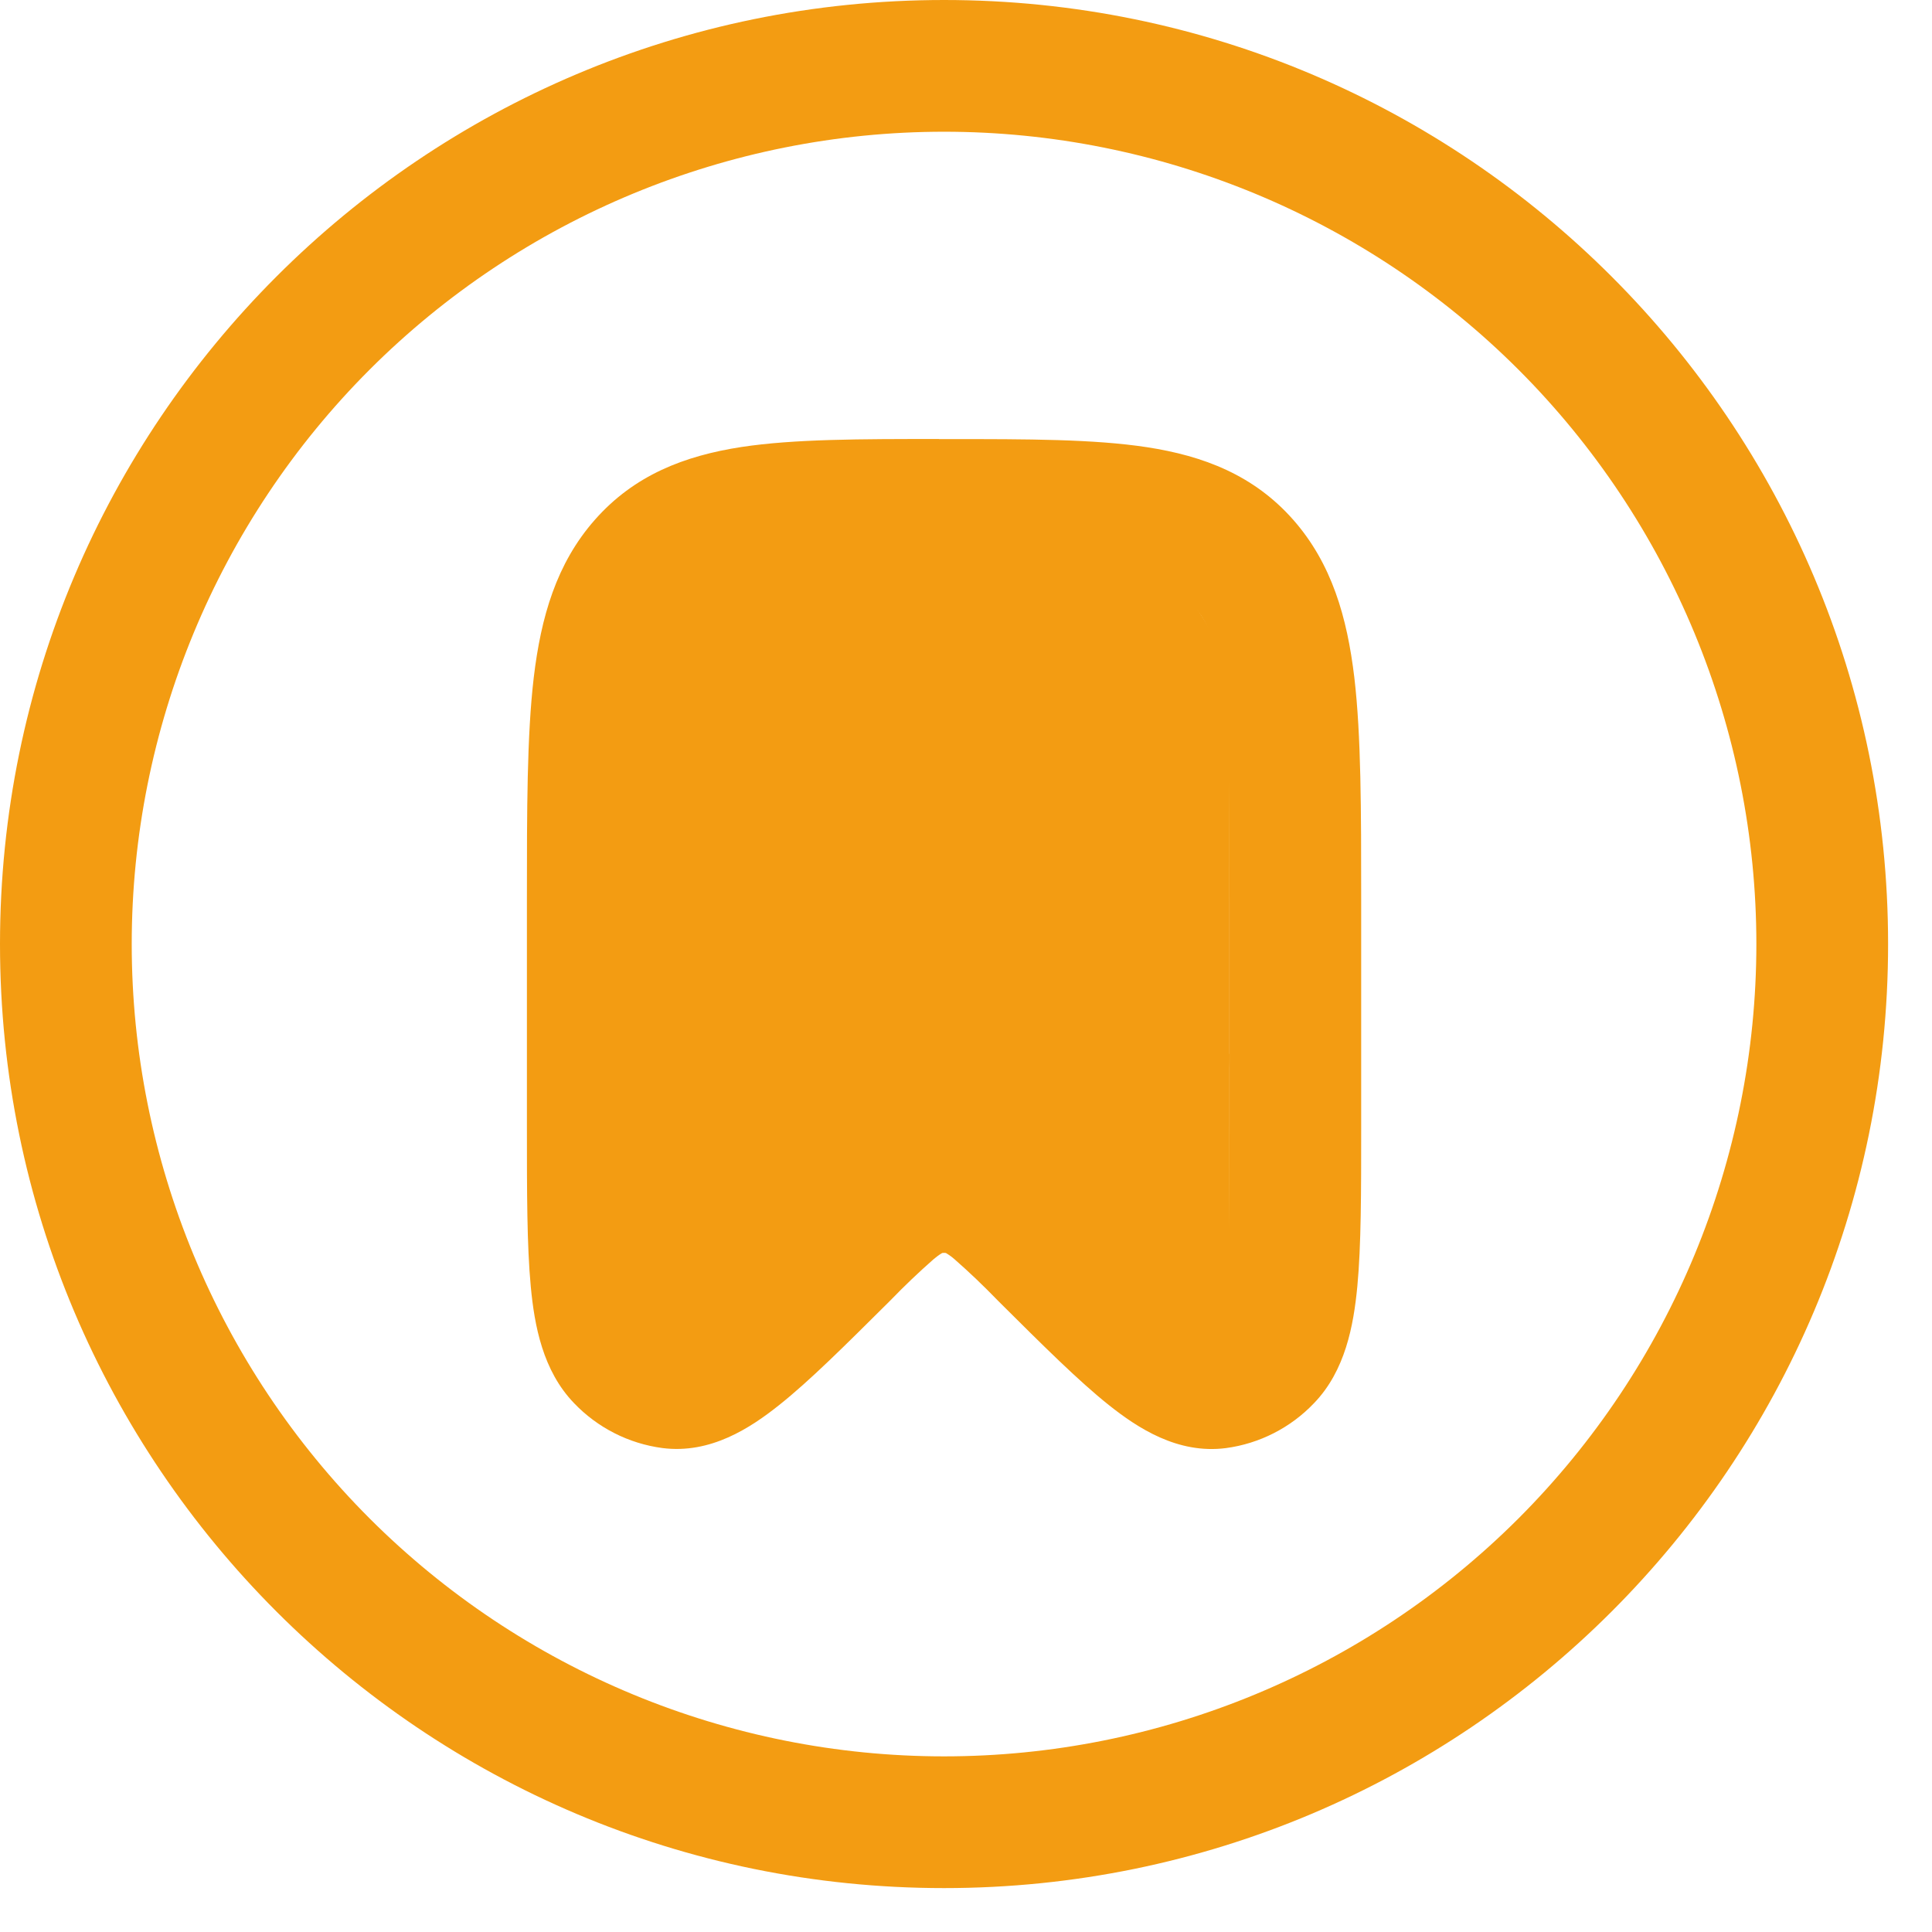<svg width="22" height="22" viewBox="0 0 22 22" fill="none" xmlns="http://www.w3.org/2000/svg">
<path fill-rule="evenodd" clip-rule="evenodd" d="M10.75 1.5C8.297 1.5 5.944 2.475 4.209 4.209C2.475 5.944 1.5 8.297 1.5 10.75C1.5 13.203 2.475 15.556 4.209 17.291C5.944 19.025 8.297 20 10.75 20C13.203 20 15.556 19.025 17.291 17.291C19.025 15.556 20 13.203 20 10.75C20 8.297 19.025 5.944 17.291 4.209C15.556 2.475 13.203 1.5 10.75 1.5ZM0 10.75C0 4.813 4.813 0 10.75 0C16.687 0 21.5 4.813 21.5 10.75C21.5 16.687 16.687 21.5 10.75 21.5C4.813 21.5 0 16.687 0 10.75ZM10.692 5H10.808C11.701 5 12.456 5 13.058 5.092C13.705 5.191 14.278 5.41 14.728 5.921C15.165 6.418 15.34 7.029 15.422 7.715C15.5 8.379 15.5 9.22 15.5 10.251V12.836C15.5 13.576 15.5 14.186 15.456 14.65C15.413 15.096 15.319 15.608 14.964 15.977C14.697 16.258 14.342 16.439 13.958 16.49C13.408 16.56 12.953 16.259 12.627 16C12.283 15.726 11.875 15.32 11.39 14.837L11.358 14.805C11.201 14.643 11.038 14.487 10.868 14.338C10.838 14.312 10.805 14.288 10.771 14.268C10.757 14.266 10.743 14.266 10.729 14.268C10.695 14.288 10.662 14.312 10.632 14.338C10.462 14.487 10.299 14.643 10.142 14.805L10.11 14.837C9.625 15.319 9.217 15.726 8.873 15.999C8.547 16.259 8.091 16.56 7.542 16.489C7.158 16.438 6.803 16.257 6.536 15.977C6.181 15.608 6.086 15.097 6.044 14.65C6 14.185 6 13.576 6 12.836V10.25C6 9.219 6 8.378 6.078 7.714C6.16 7.028 6.335 6.417 6.773 5.92C7.223 5.409 7.795 5.19 8.443 5.09C9.043 4.999 9.799 4.999 10.693 4.999M8.67 6.573C8.227 6.641 8.036 6.756 7.9 6.91C7.752 7.08 7.634 7.338 7.569 7.89C7.502 8.455 7.501 9.207 7.501 10.298V12.795C7.501 13.585 7.501 14.122 7.538 14.508C7.57 14.838 7.62 14.932 7.624 14.941C7.645 14.962 7.669 14.979 7.696 14.991C7.732 14.973 7.809 14.929 7.939 14.825C8.209 14.61 8.559 14.263 9.085 13.74L9.107 13.719C9.315 13.512 9.507 13.321 9.68 13.179C9.883 12.999 10.127 12.871 10.39 12.805C10.628 12.751 10.874 12.751 11.112 12.805C11.406 12.872 11.635 13.025 11.822 13.178C11.996 13.321 12.187 13.512 12.395 13.718L12.417 13.74C12.943 14.263 13.292 14.61 13.563 14.825C13.693 14.929 13.77 14.973 13.806 14.991C13.833 14.979 13.857 14.962 13.878 14.941C13.882 14.931 13.932 14.837 13.964 14.508C14 14.122 14.001 13.585 14.001 12.795V10.298C14.001 9.207 14 8.455 13.933 7.89C13.868 7.338 13.75 7.08 13.602 6.91C13.466 6.756 13.275 6.641 12.832 6.574C12.357 6.501 11.718 6.499 10.751 6.499C9.784 6.499 9.145 6.5 8.67 6.573Z" fill="#F39C12"/>
<rect x="7" y="6" width="7" height="8" rx="2" fill="#F39C12"/>
<rect x="7" y="13" width="2" height="2" fill="#F39C12"/>
<rect x="12" y="12" width="2" height="3" fill="#F39C12"/>
</svg>

